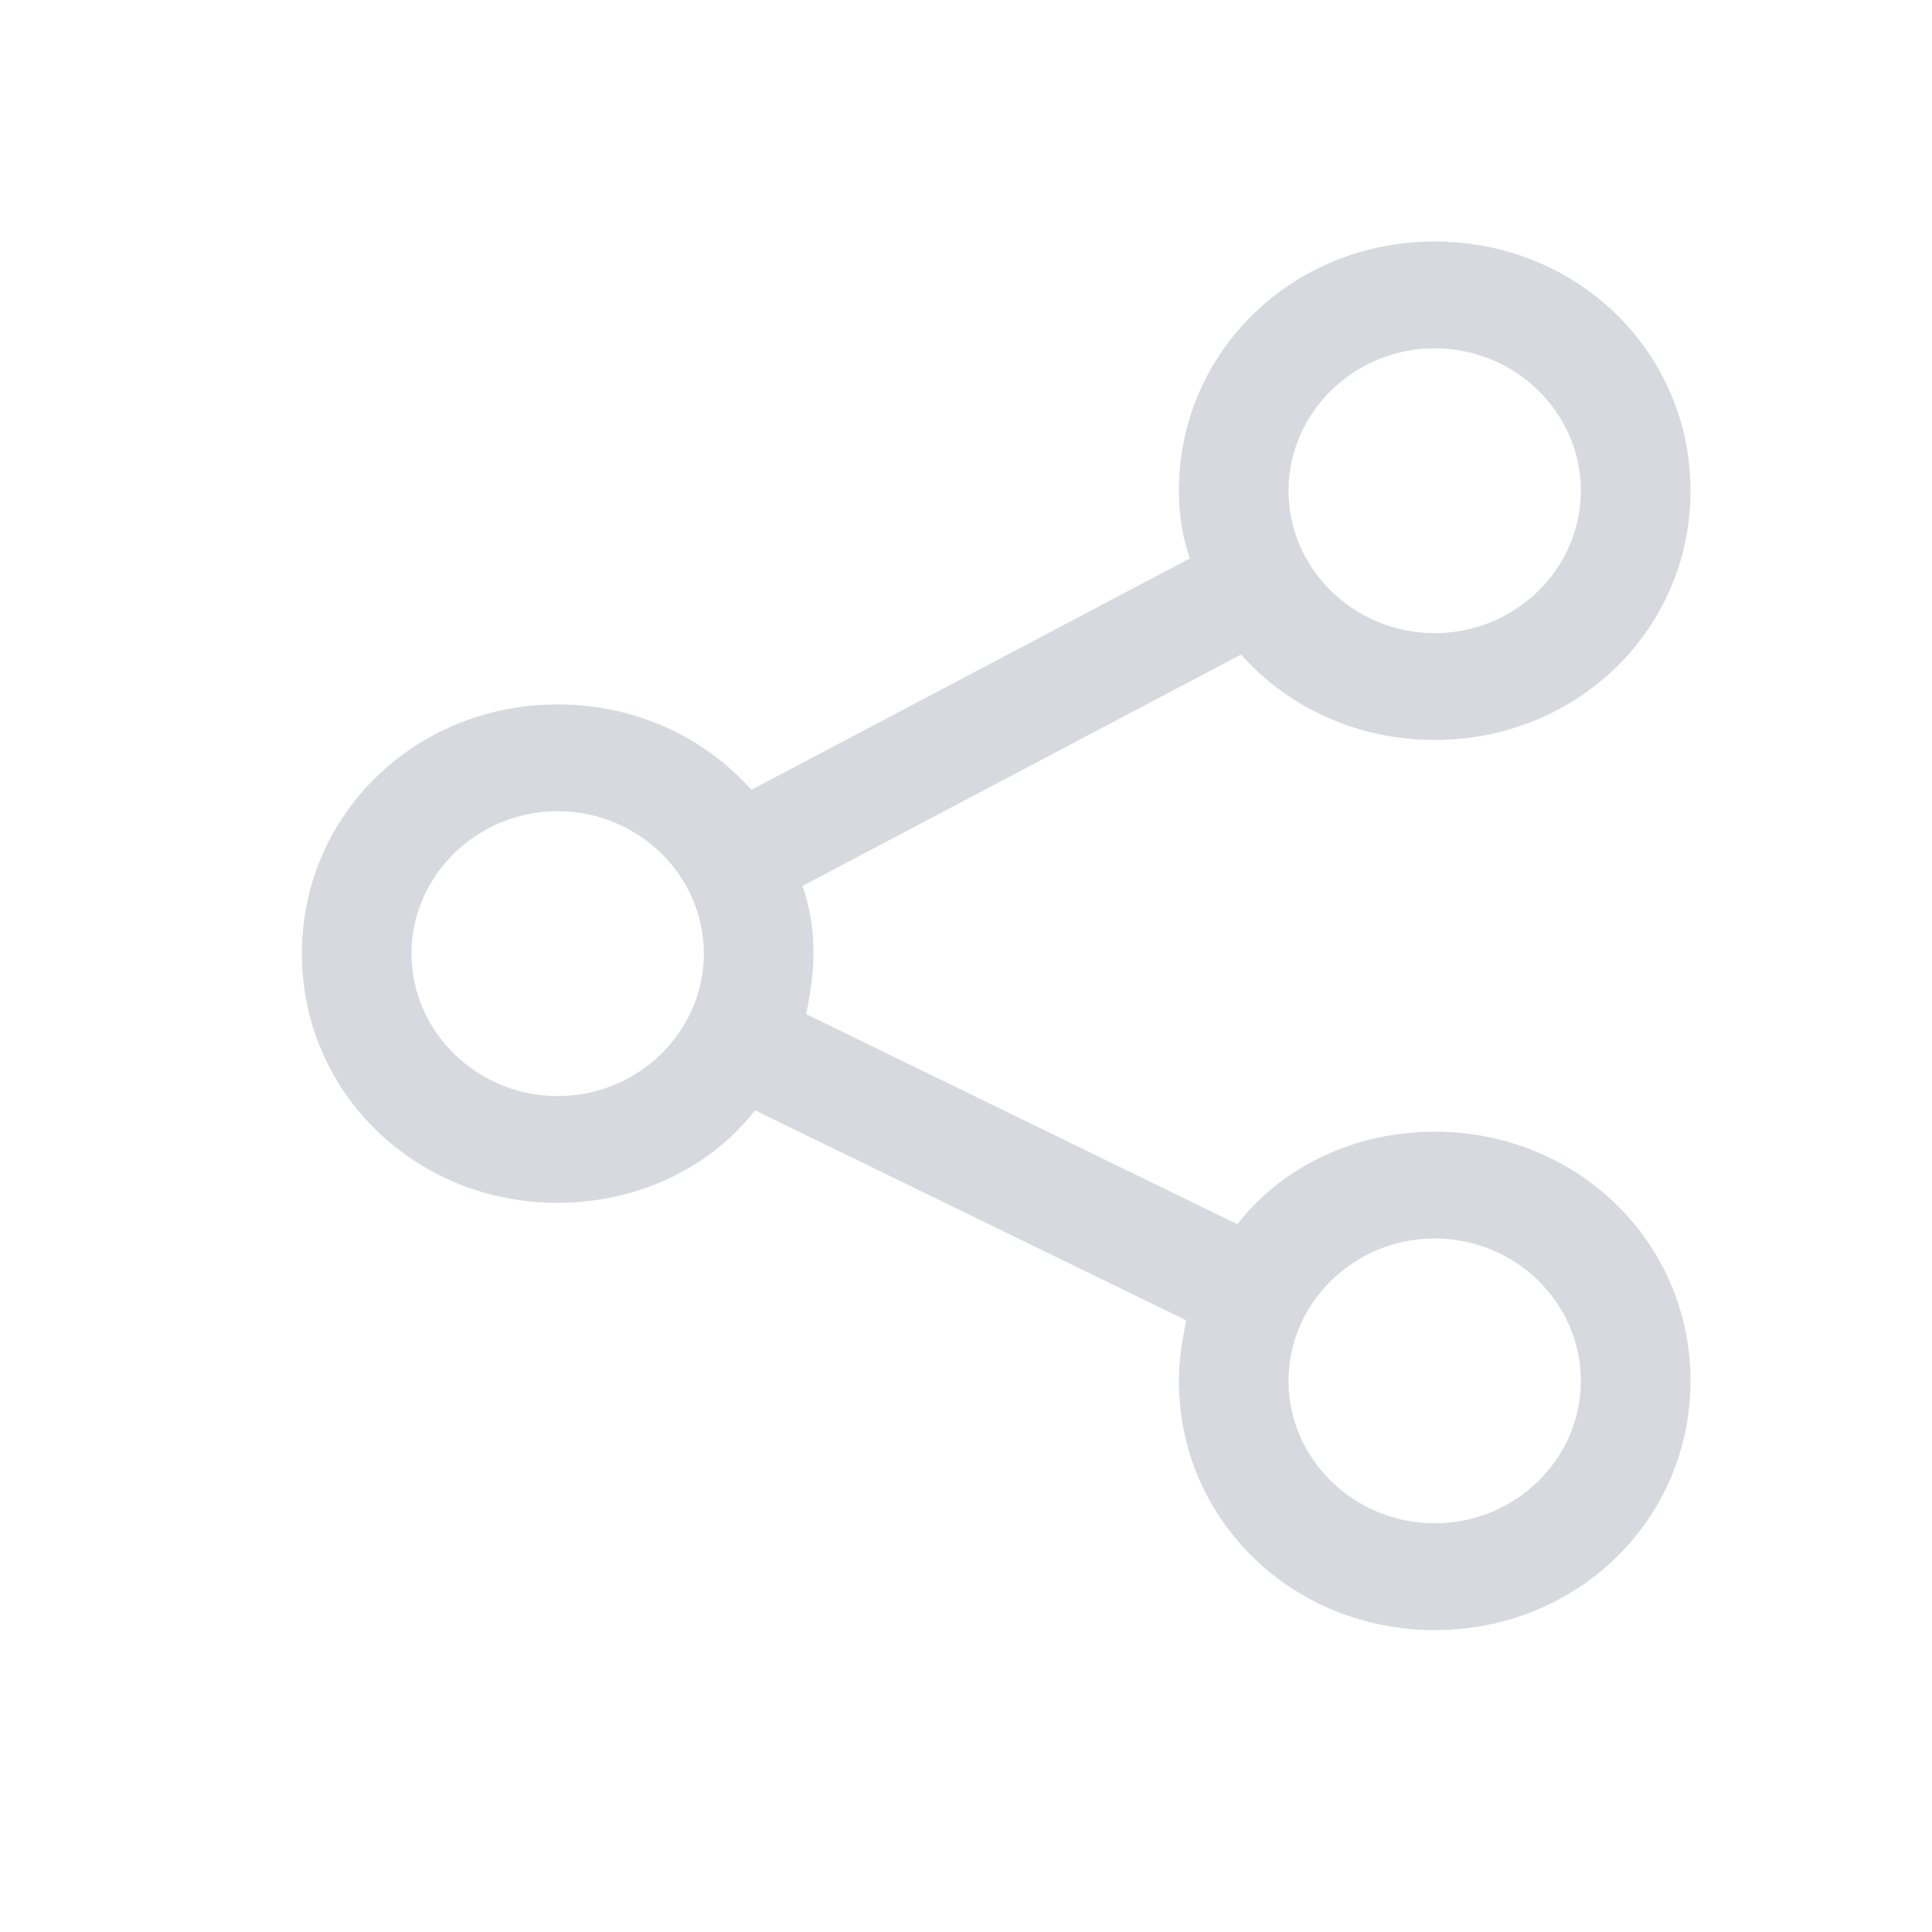 <svg width="32" height="32" viewBox="0 0 32 32" fill="none" xmlns="http://www.w3.org/2000/svg">
<path d="M23.763 18.744C22.432 18.744 21.221 19.333 20.495 20.277L13.353 16.797C13.413 16.503 13.474 16.149 13.474 15.795C13.474 15.382 13.413 15.028 13.292 14.674L20.555 10.841C21.342 11.726 22.492 12.256 23.763 12.256C26.124 12.256 28 10.428 28 8.128C28 5.828 26.124 4 23.763 4C21.403 4 19.526 5.828 19.526 8.128C19.526 8.541 19.587 8.895 19.708 9.249L12.445 13.082C11.658 12.197 10.508 11.667 9.237 11.667C6.876 11.667 5 13.495 5 15.795C5 18.095 6.876 19.923 9.237 19.923C10.568 19.923 11.779 19.333 12.505 18.39L19.647 21.869C19.587 22.164 19.526 22.518 19.526 22.872C19.526 25.172 21.403 27 23.763 27C26.124 27 28 25.172 28 22.872C28 20.572 26.124 18.744 23.763 18.744ZM23.763 5.769C25.095 5.769 26.184 6.831 26.184 8.128C26.184 9.426 25.095 10.487 23.763 10.487C22.432 10.487 21.342 9.426 21.342 8.128C21.342 6.831 22.432 5.769 23.763 5.769ZM9.237 18.154C7.905 18.154 6.816 17.092 6.816 15.795C6.816 14.497 7.905 13.436 9.237 13.436C10.568 13.436 11.658 14.497 11.658 15.795C11.658 17.092 10.568 18.154 9.237 18.154ZM23.763 25.231C22.432 25.231 21.342 24.169 21.342 22.872C21.342 21.574 22.432 20.513 23.763 20.513C25.095 20.513 26.184 21.574 26.184 22.872C26.184 24.169 25.095 25.231 23.763 25.231Z" fill="#D7D9DF"/>
</svg>
